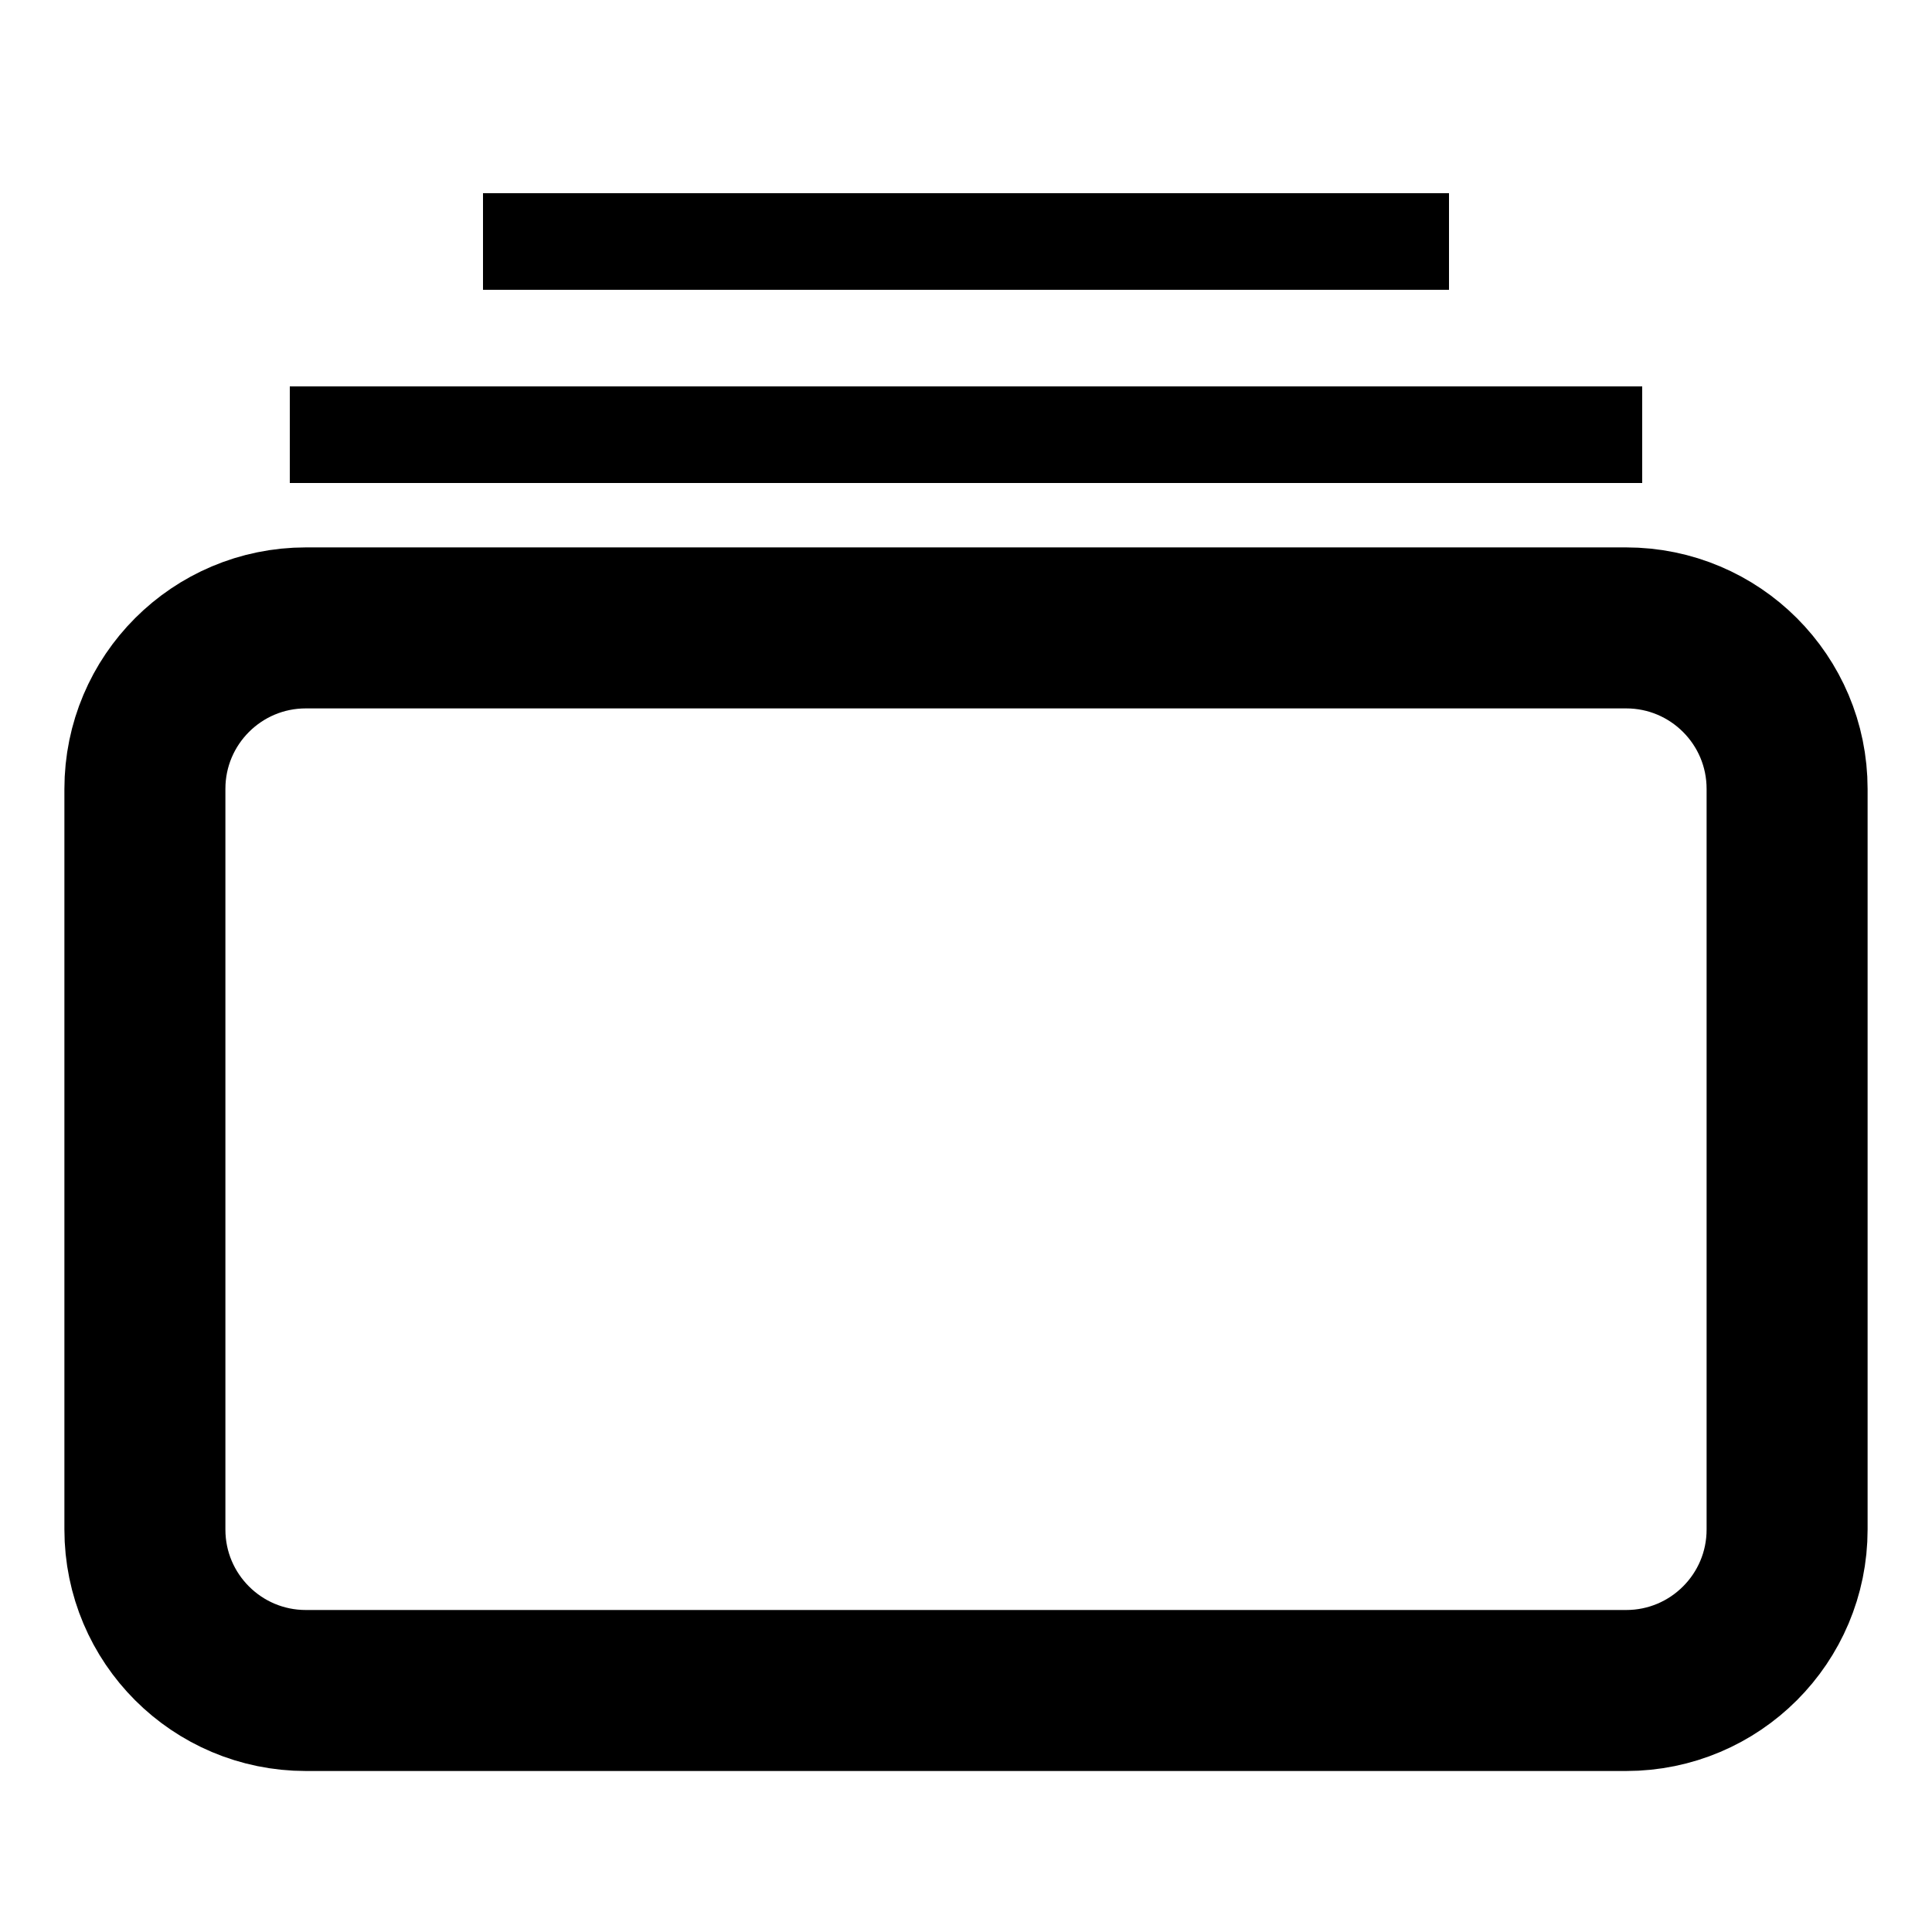 <svg width="24" height="24" viewBox="0 0 24 24" fill="none" xmlns="http://www.w3.org/2000/svg">
<path d="M18 2.4H6V3.6H18V2.4Z" fill="black"/>
<path d="M20.4 4.8H3.6V6H20.4V4.8Z" fill="black"/>
<path d="M20.2 7.8H3.8C2.695 7.8 1.8 8.695 1.8 9.8V19C1.8 20.105 2.695 21 3.8 21H20.2C21.305 21 22.2 20.105 22.2 19V9.8C22.2 8.695 21.305 7.8 20.2 7.8Z" stroke="black" stroke-width="2"/>
</svg>
